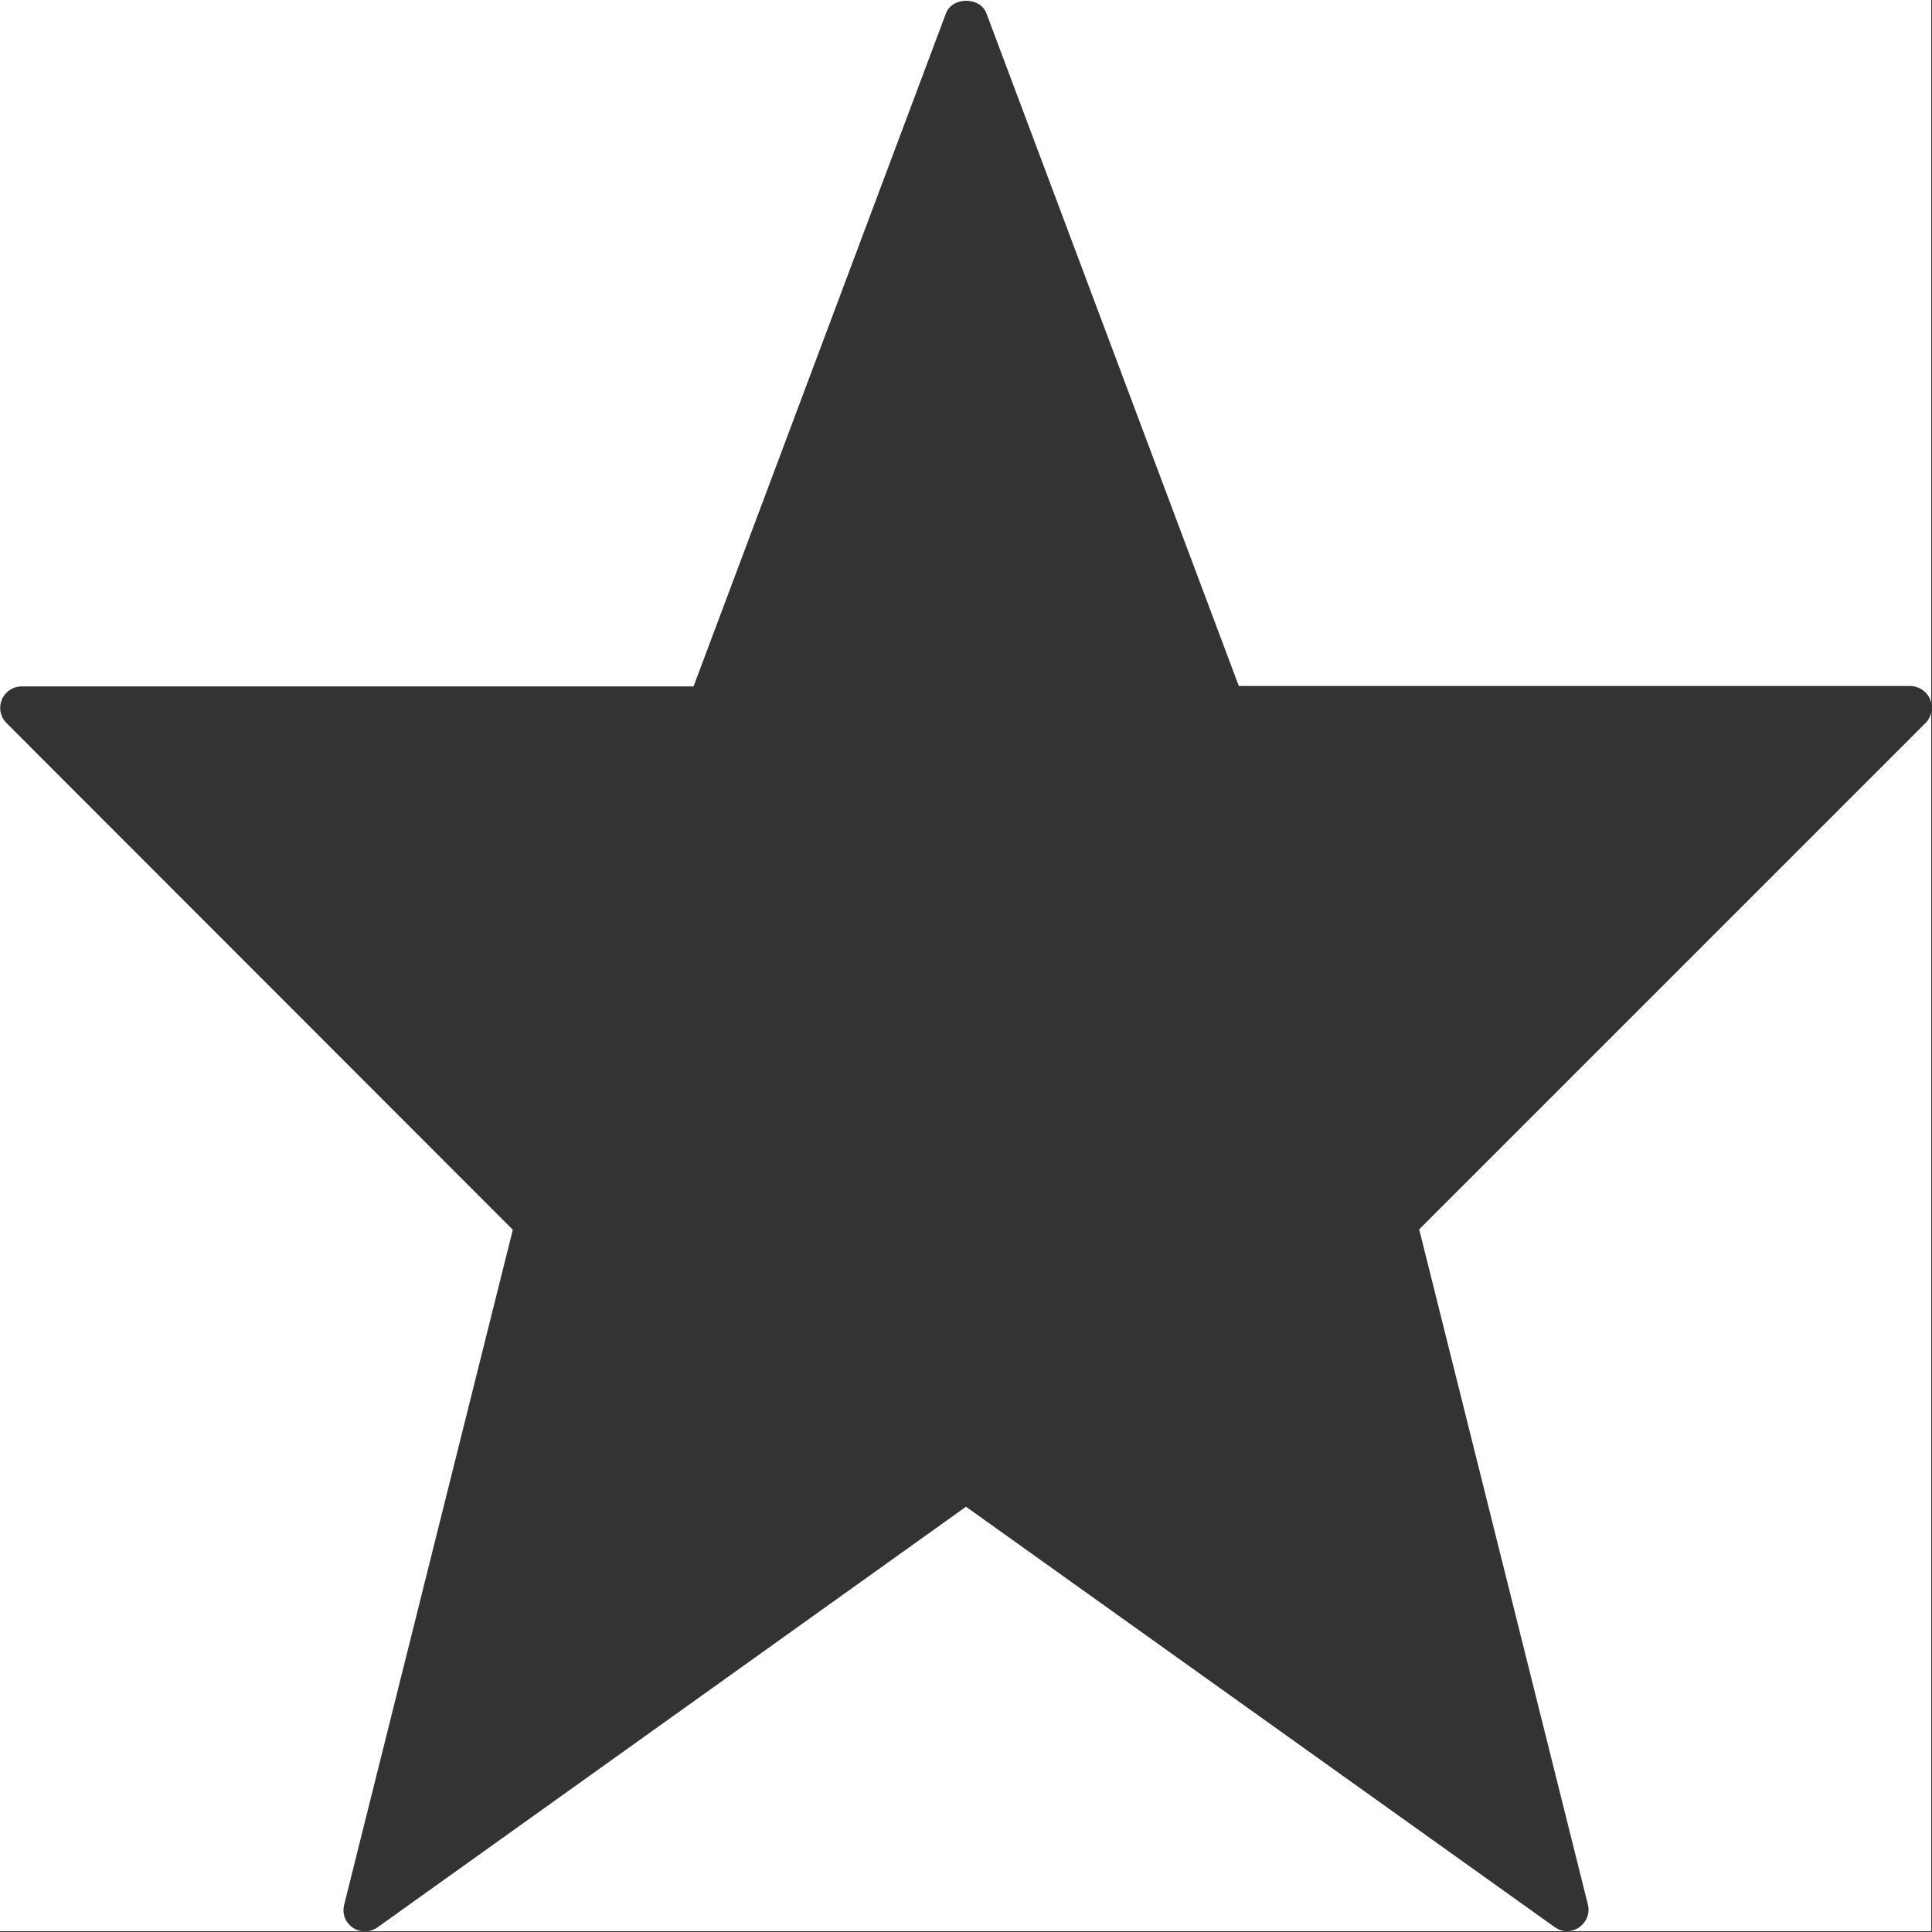 <?xml version="1.0" encoding="utf-8"?>
<svg version="1.1" id="Layer_1" xmlns="http://www.w3.org/2000/svg" xmlns:xlink="http://www.w3.org/1999/xlink" x="0px" y="0px"
	 viewBox="0 0 512 512" style="enable-background:new 0 0 512 512;" xml:space="preserve">
<rect x="0" y="0" width="512" height="512" fill="#333333" stroke="none"/>
<style type="text/css">
.st0{fill:#FFFFFF;}
</style>
<path class="st0" d="M511.8,186.3V0H0v511.8h511.8v-323c-0.2,1-0.7,2-1.5,2.8L376.1,325.8l44.7,178.9c0.8,3-1.1,6.1-4.1,6.9
	c-0.4,0.1-0.9,0.2-1.4,0.2c0,0,0,0,0,0h0c0,0,0,0,0,0c-1.2,0-2.3-0.4-3.3-1.1L256,399.3L100,510.8c-2.6,1.8-6.1,1.2-7.9-1.3
	c-1-1.3-1.3-3-0.9-4.7l44.7-178.9L1.7,191.6c-2.2-2.2-2.2-5.8,0-8c1.1-1.1,2.5-1.7,4-1.7h178.1L250.7,3.5c1.7-4.4,9-4.4,10.7,0
	l66.9,178.3h178.1C509,181.9,511.3,183.8,511.8,186.3z"/>
</svg>
